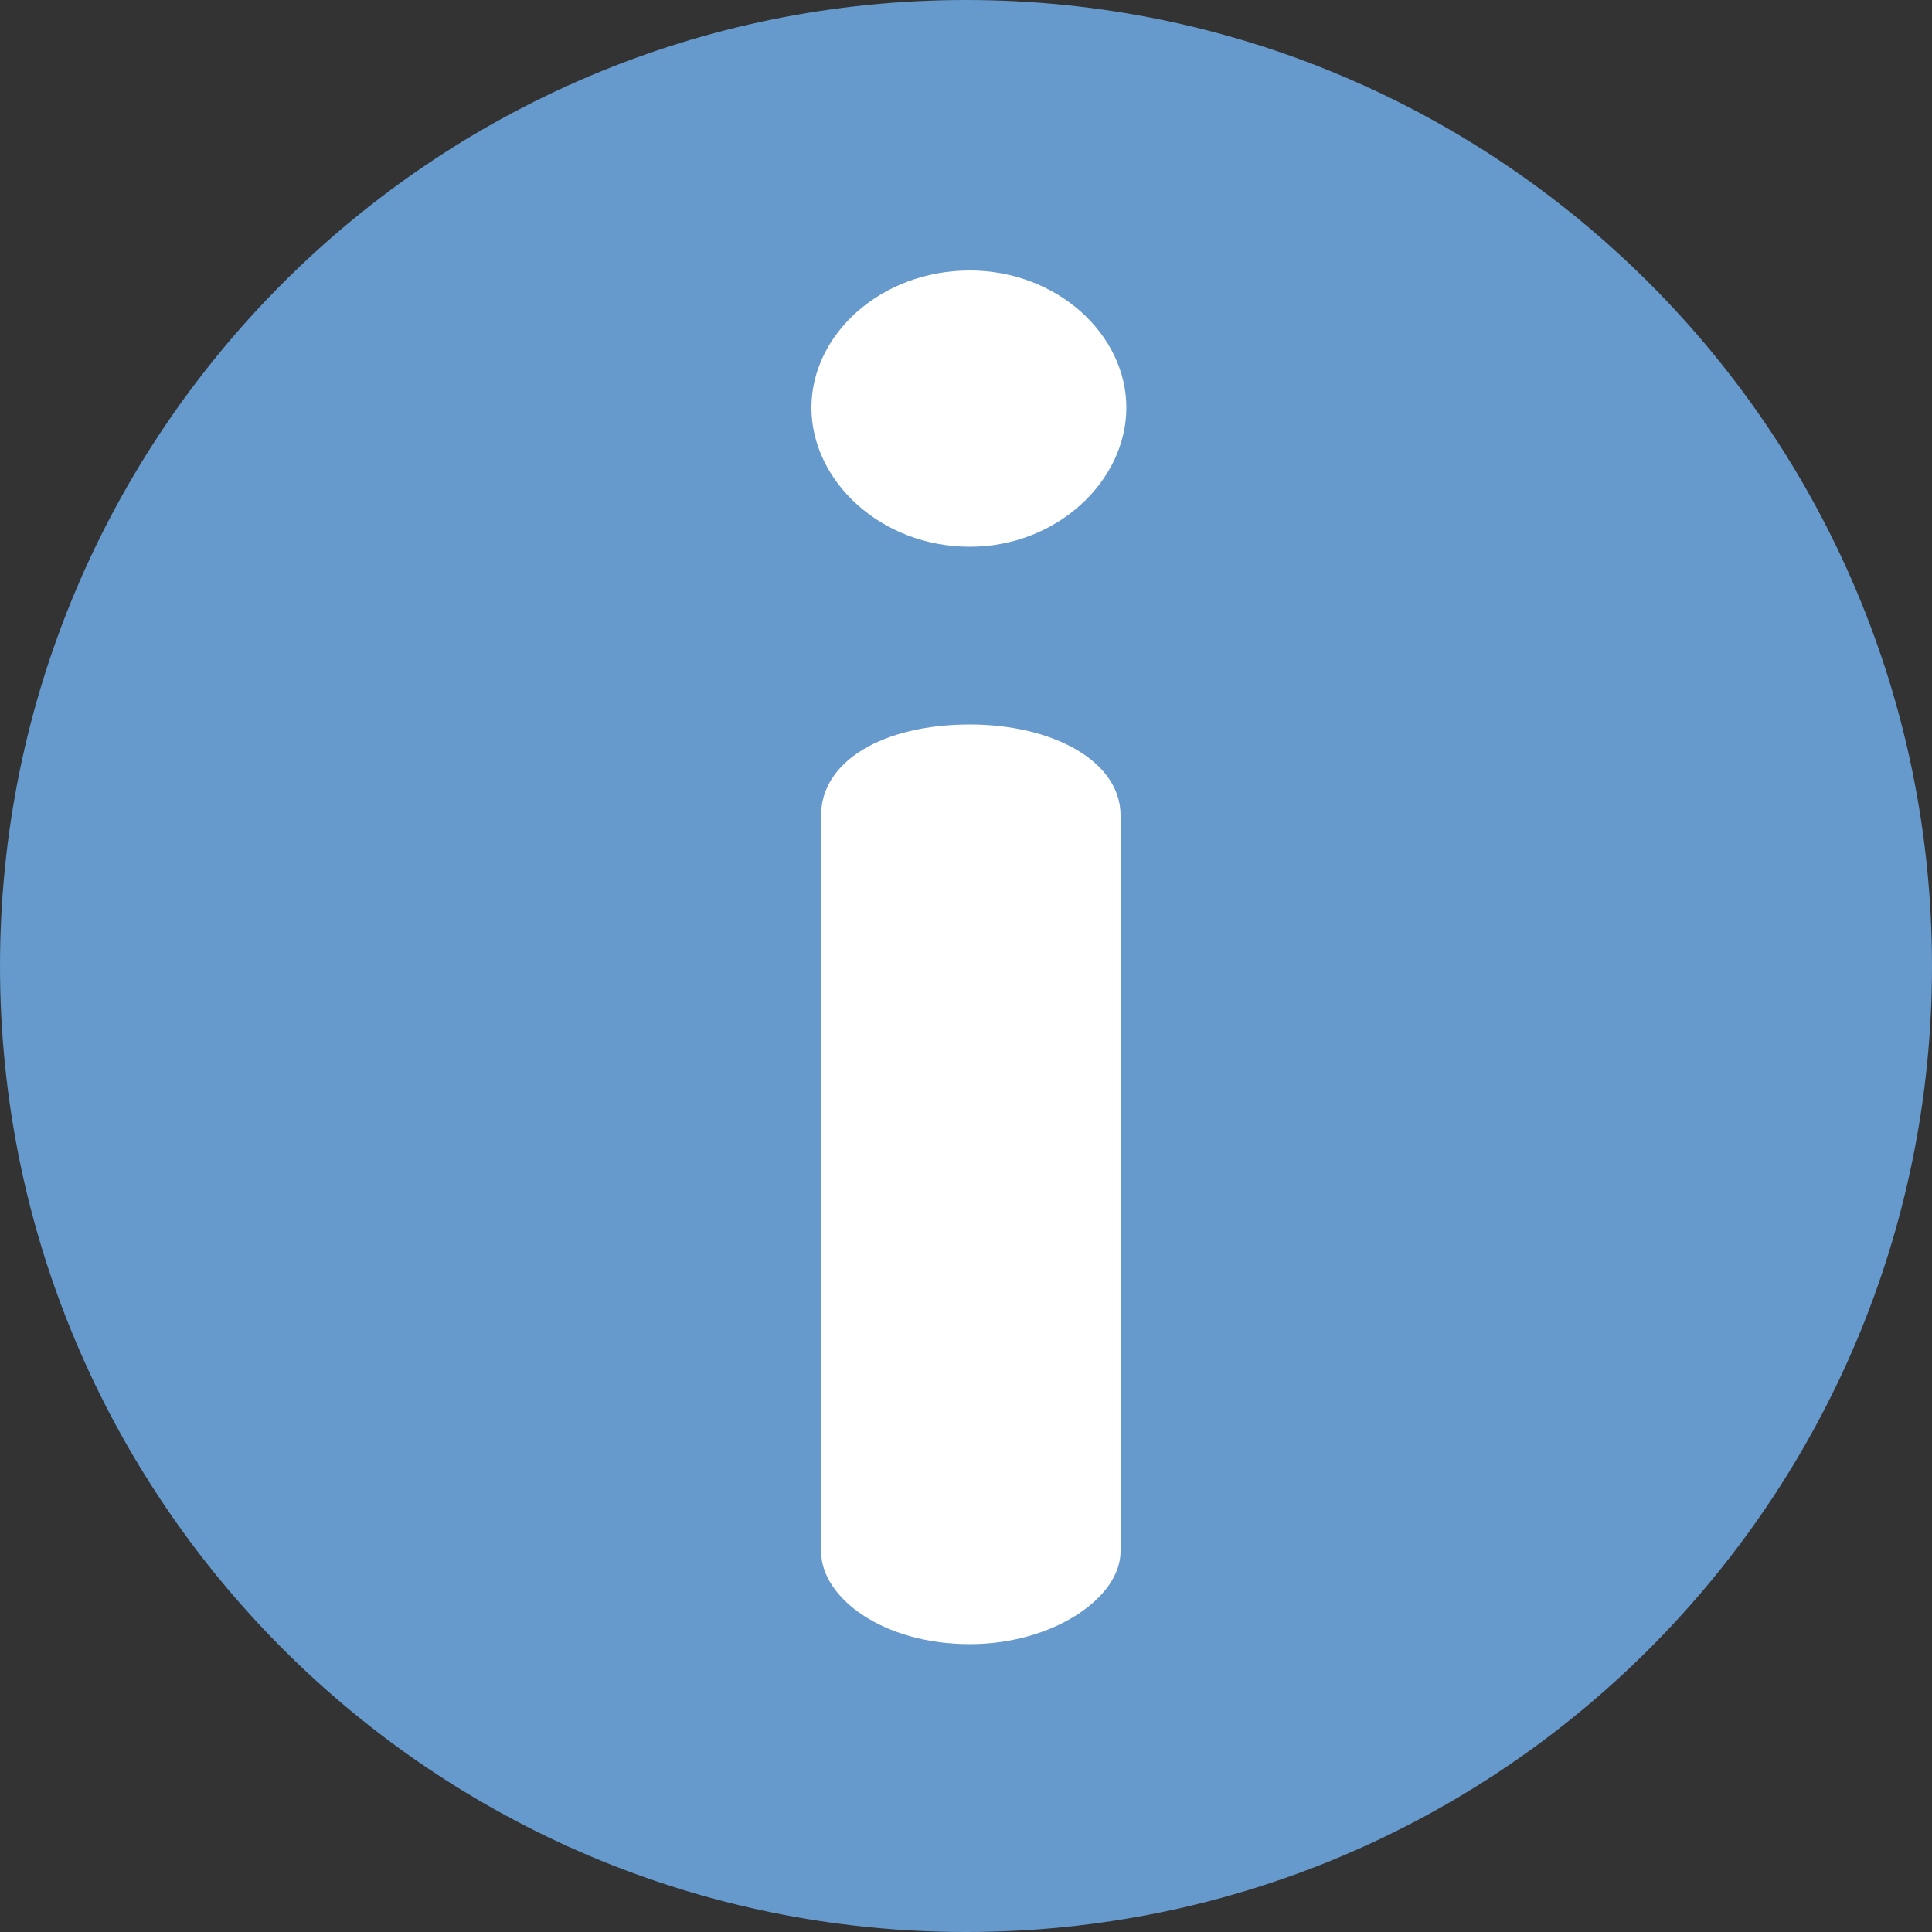 <svg xmlns="http://www.w3.org/2000/svg" width="100px" height="100px" viewBox="0 0 100 100"><rect x="0" y="0" width="100" height="100" fill="#333333" stroke="none"/><g fill="none" fill-rule="evenodd"><path fill="#69C" d="M50,100 C77.614,100 100,77.614 100,50 C100,22.386 77.614,0 50,0 C22.386,0 0,22.386 0,50 C0,77.614 22.386,100 50,100 Z"/><path fill="#FFF" d="M50.2,37.5 C45.7,37.5 42.5,39.4 42.5,42.2 L42.5,80.3 C42.5,82.7 45.7,85.1 50.2,85.1 C54.5,85.1 58,82.7 58,80.3 L58,42.2 C58,39.4 54.5,37.5 50.2,37.5 L50.2,37.5 L50.2,37.5 Z M50.2,14 C45.6,14 42,17.3 42,21.1 C42,24.9 45.6,28.3 50.2,28.3 C54.7,28.3 58.3,24.9 58.3,21.1 C58.3,17.3 54.7,14 50.2,14 L50.2,14 L50.2,14 Z"/></g></svg>